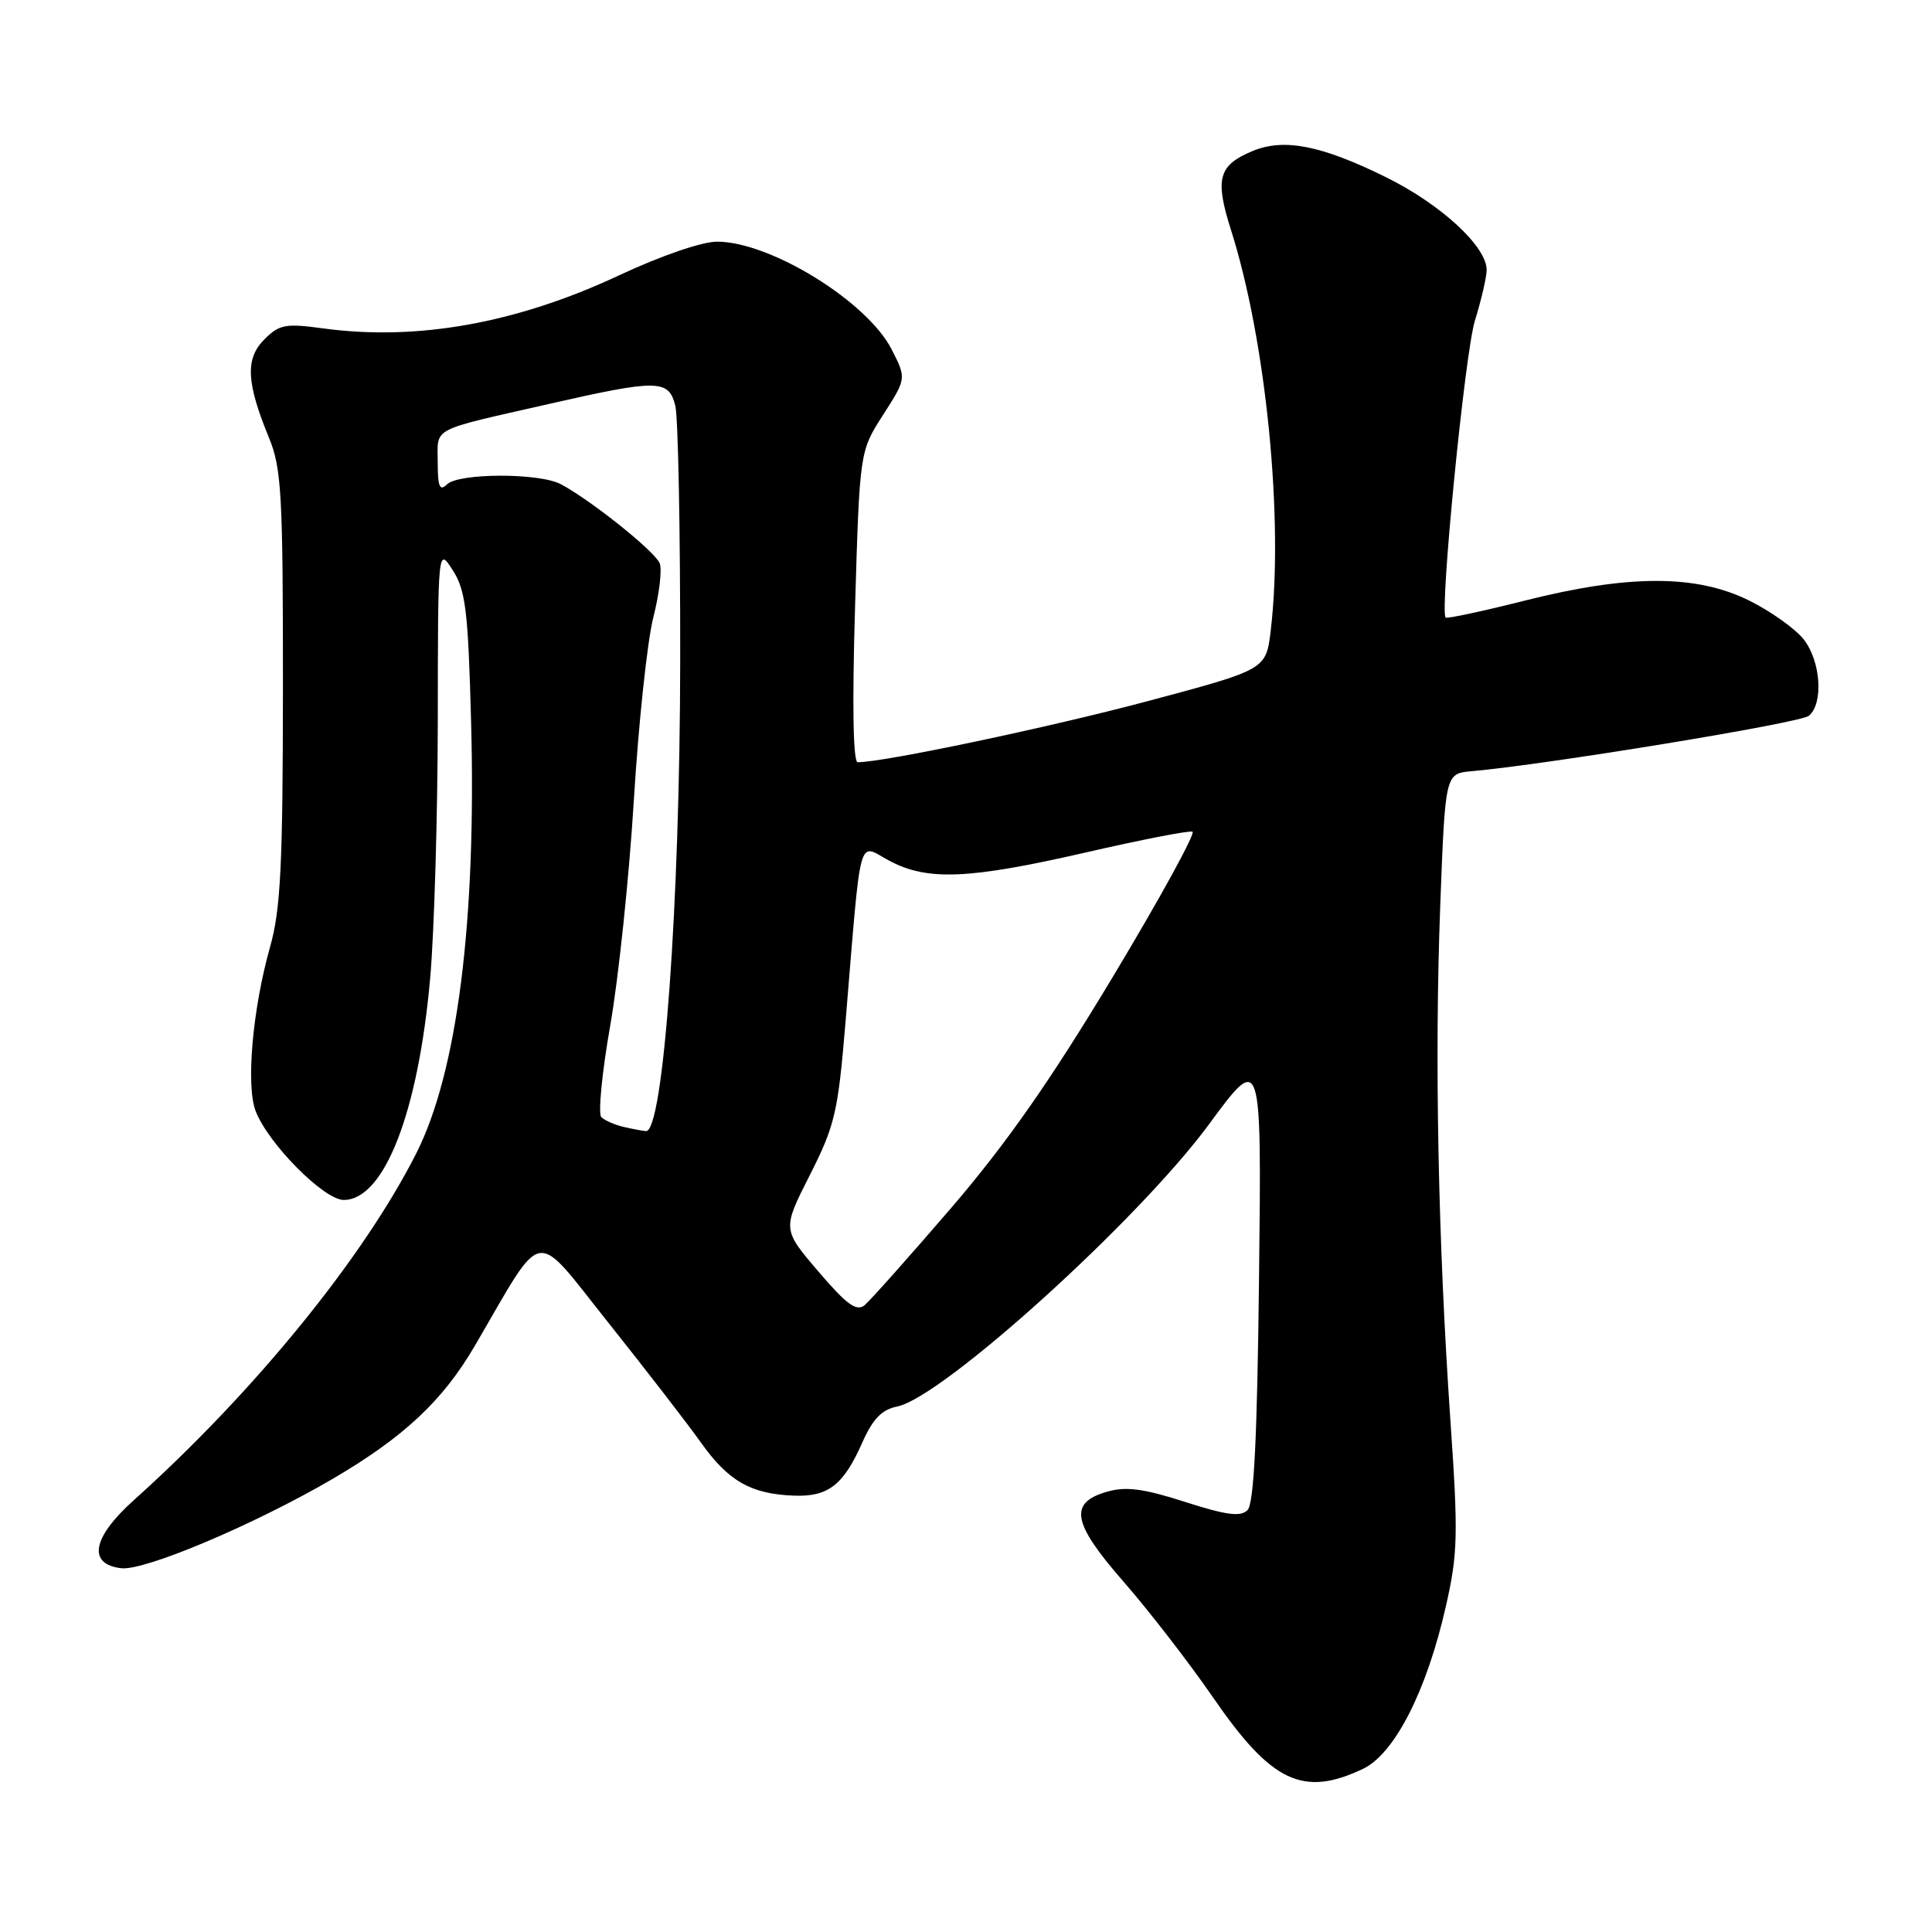 <?xml version="1.0" encoding="UTF-8" standalone="no"?>
<!DOCTYPE svg PUBLIC "-//W3C//DTD SVG 1.1//EN" "http://www.w3.org/Graphics/SVG/1.1/DTD/svg11.dtd" >
<svg xmlns="http://www.w3.org/2000/svg" xmlns:xlink="http://www.w3.org/1999/xlink" version="1.1" viewBox="0 0 256 256">
 <g >
 <path fill="currentColor"
d=" M 180.59 234.39 C 184.80 232.39 189.06 224.03 191.60 212.78 C 193.17 205.87 193.23 203.32 192.19 188.28 C 190.55 164.41 190.07 140.25 190.84 120.00 C 191.50 102.50 191.50 102.50 195.00 102.19 C 205.01 101.30 238.54 95.80 239.68 94.85 C 241.65 93.21 241.27 87.62 239.00 84.72 C 237.89 83.32 234.66 81.01 231.80 79.59 C 224.81 76.11 215.85 76.10 202.06 79.58 C 196.43 81.00 191.71 82.01 191.55 81.83 C 190.75 80.86 194.11 46.75 195.43 42.50 C 196.28 39.75 196.98 36.73 196.99 35.78 C 197.01 32.68 190.93 27.07 183.65 23.48 C 175.10 19.26 170.14 18.28 165.98 20.01 C 161.44 21.89 160.95 23.67 163.12 30.50 C 167.78 45.16 170.13 68.96 168.37 83.61 C 167.75 88.72 167.75 88.72 152.13 92.89 C 139.01 96.39 117.14 101.00 113.65 101.00 C 113.04 101.00 112.91 93.39 113.30 80.41 C 113.91 59.81 113.91 59.81 117.01 54.98 C 120.11 50.15 120.11 50.15 118.16 46.32 C 114.93 39.97 102.15 32.07 95.06 32.02 C 93.04 32.01 87.64 33.86 81.95 36.52 C 68.44 42.84 55.24 45.20 42.87 43.52 C 37.83 42.83 37.02 42.98 35.03 44.97 C 32.48 47.52 32.63 50.68 35.64 58.00 C 37.30 62.03 37.50 65.50 37.49 91.00 C 37.48 114.72 37.19 120.51 35.78 125.50 C 33.46 133.73 32.57 143.88 33.88 147.24 C 35.57 151.58 42.93 159.00 45.55 159.00 C 50.91 159.00 55.42 147.40 57.00 129.62 C 57.54 123.51 57.99 108.15 58.01 95.50 C 58.03 72.50 58.03 72.50 60.00 75.57 C 61.70 78.22 62.03 80.93 62.42 95.57 C 63.14 122.05 60.59 142.13 55.14 152.86 C 48.09 166.77 33.62 184.52 17.69 198.82 C 12.21 203.74 11.57 207.28 16.08 207.80 C 19.17 208.16 33.68 202.02 43.99 196.01 C 53.47 190.47 58.65 185.63 62.91 178.34 C 72.27 162.32 70.52 162.62 80.60 175.25 C 85.53 181.44 91.07 188.60 92.90 191.18 C 96.53 196.27 99.51 197.97 105.21 198.18 C 109.73 198.35 111.75 196.79 114.23 191.21 C 115.64 188.02 116.83 186.78 118.88 186.37 C 124.88 185.17 150.84 161.68 160.18 149.00 C 167.17 139.50 167.17 139.50 166.83 169.20 C 166.59 190.46 166.16 199.24 165.30 200.10 C 164.38 201.02 162.51 200.77 157.02 199.01 C 151.55 197.25 149.20 196.94 146.72 197.65 C 141.57 199.12 142.05 201.78 148.91 209.62 C 152.22 213.41 157.57 220.32 160.79 225.00 C 168.49 236.17 172.66 238.15 180.59 234.39 Z  M 108.44 168.48 C 103.66 162.89 103.66 162.89 107.31 155.70 C 110.64 149.12 111.04 147.38 112.03 135.50 C 114.17 109.71 113.61 111.79 117.80 114.03 C 122.87 116.75 128.34 116.52 143.90 112.95 C 151.21 111.27 157.56 110.03 158.01 110.20 C 158.46 110.36 153.72 119.02 147.46 129.43 C 139.17 143.22 133.35 151.54 126.01 160.09 C 120.46 166.54 115.31 172.32 114.57 172.94 C 113.50 173.83 112.20 172.88 108.44 168.48 Z  M 82.50 149.29 C 81.40 149.02 80.13 148.46 79.68 148.03 C 79.23 147.61 79.76 142.14 80.86 135.88 C 81.96 129.62 83.37 116.17 83.99 106.00 C 84.61 95.83 85.77 84.95 86.56 81.84 C 87.36 78.73 87.74 75.49 87.42 74.65 C 86.82 73.09 78.34 66.31 74.32 64.16 C 71.45 62.64 60.74 62.66 59.20 64.20 C 58.27 65.13 58.00 64.48 58.00 61.27 C 58.00 56.53 56.82 57.15 72.68 53.54 C 87.18 50.24 88.60 50.26 89.48 53.75 C 89.86 55.26 90.15 70.45 90.13 87.49 C 90.10 119.85 87.89 150.13 85.58 149.88 C 84.99 149.82 83.60 149.55 82.50 149.29 Z "/>
</g>
</svg>